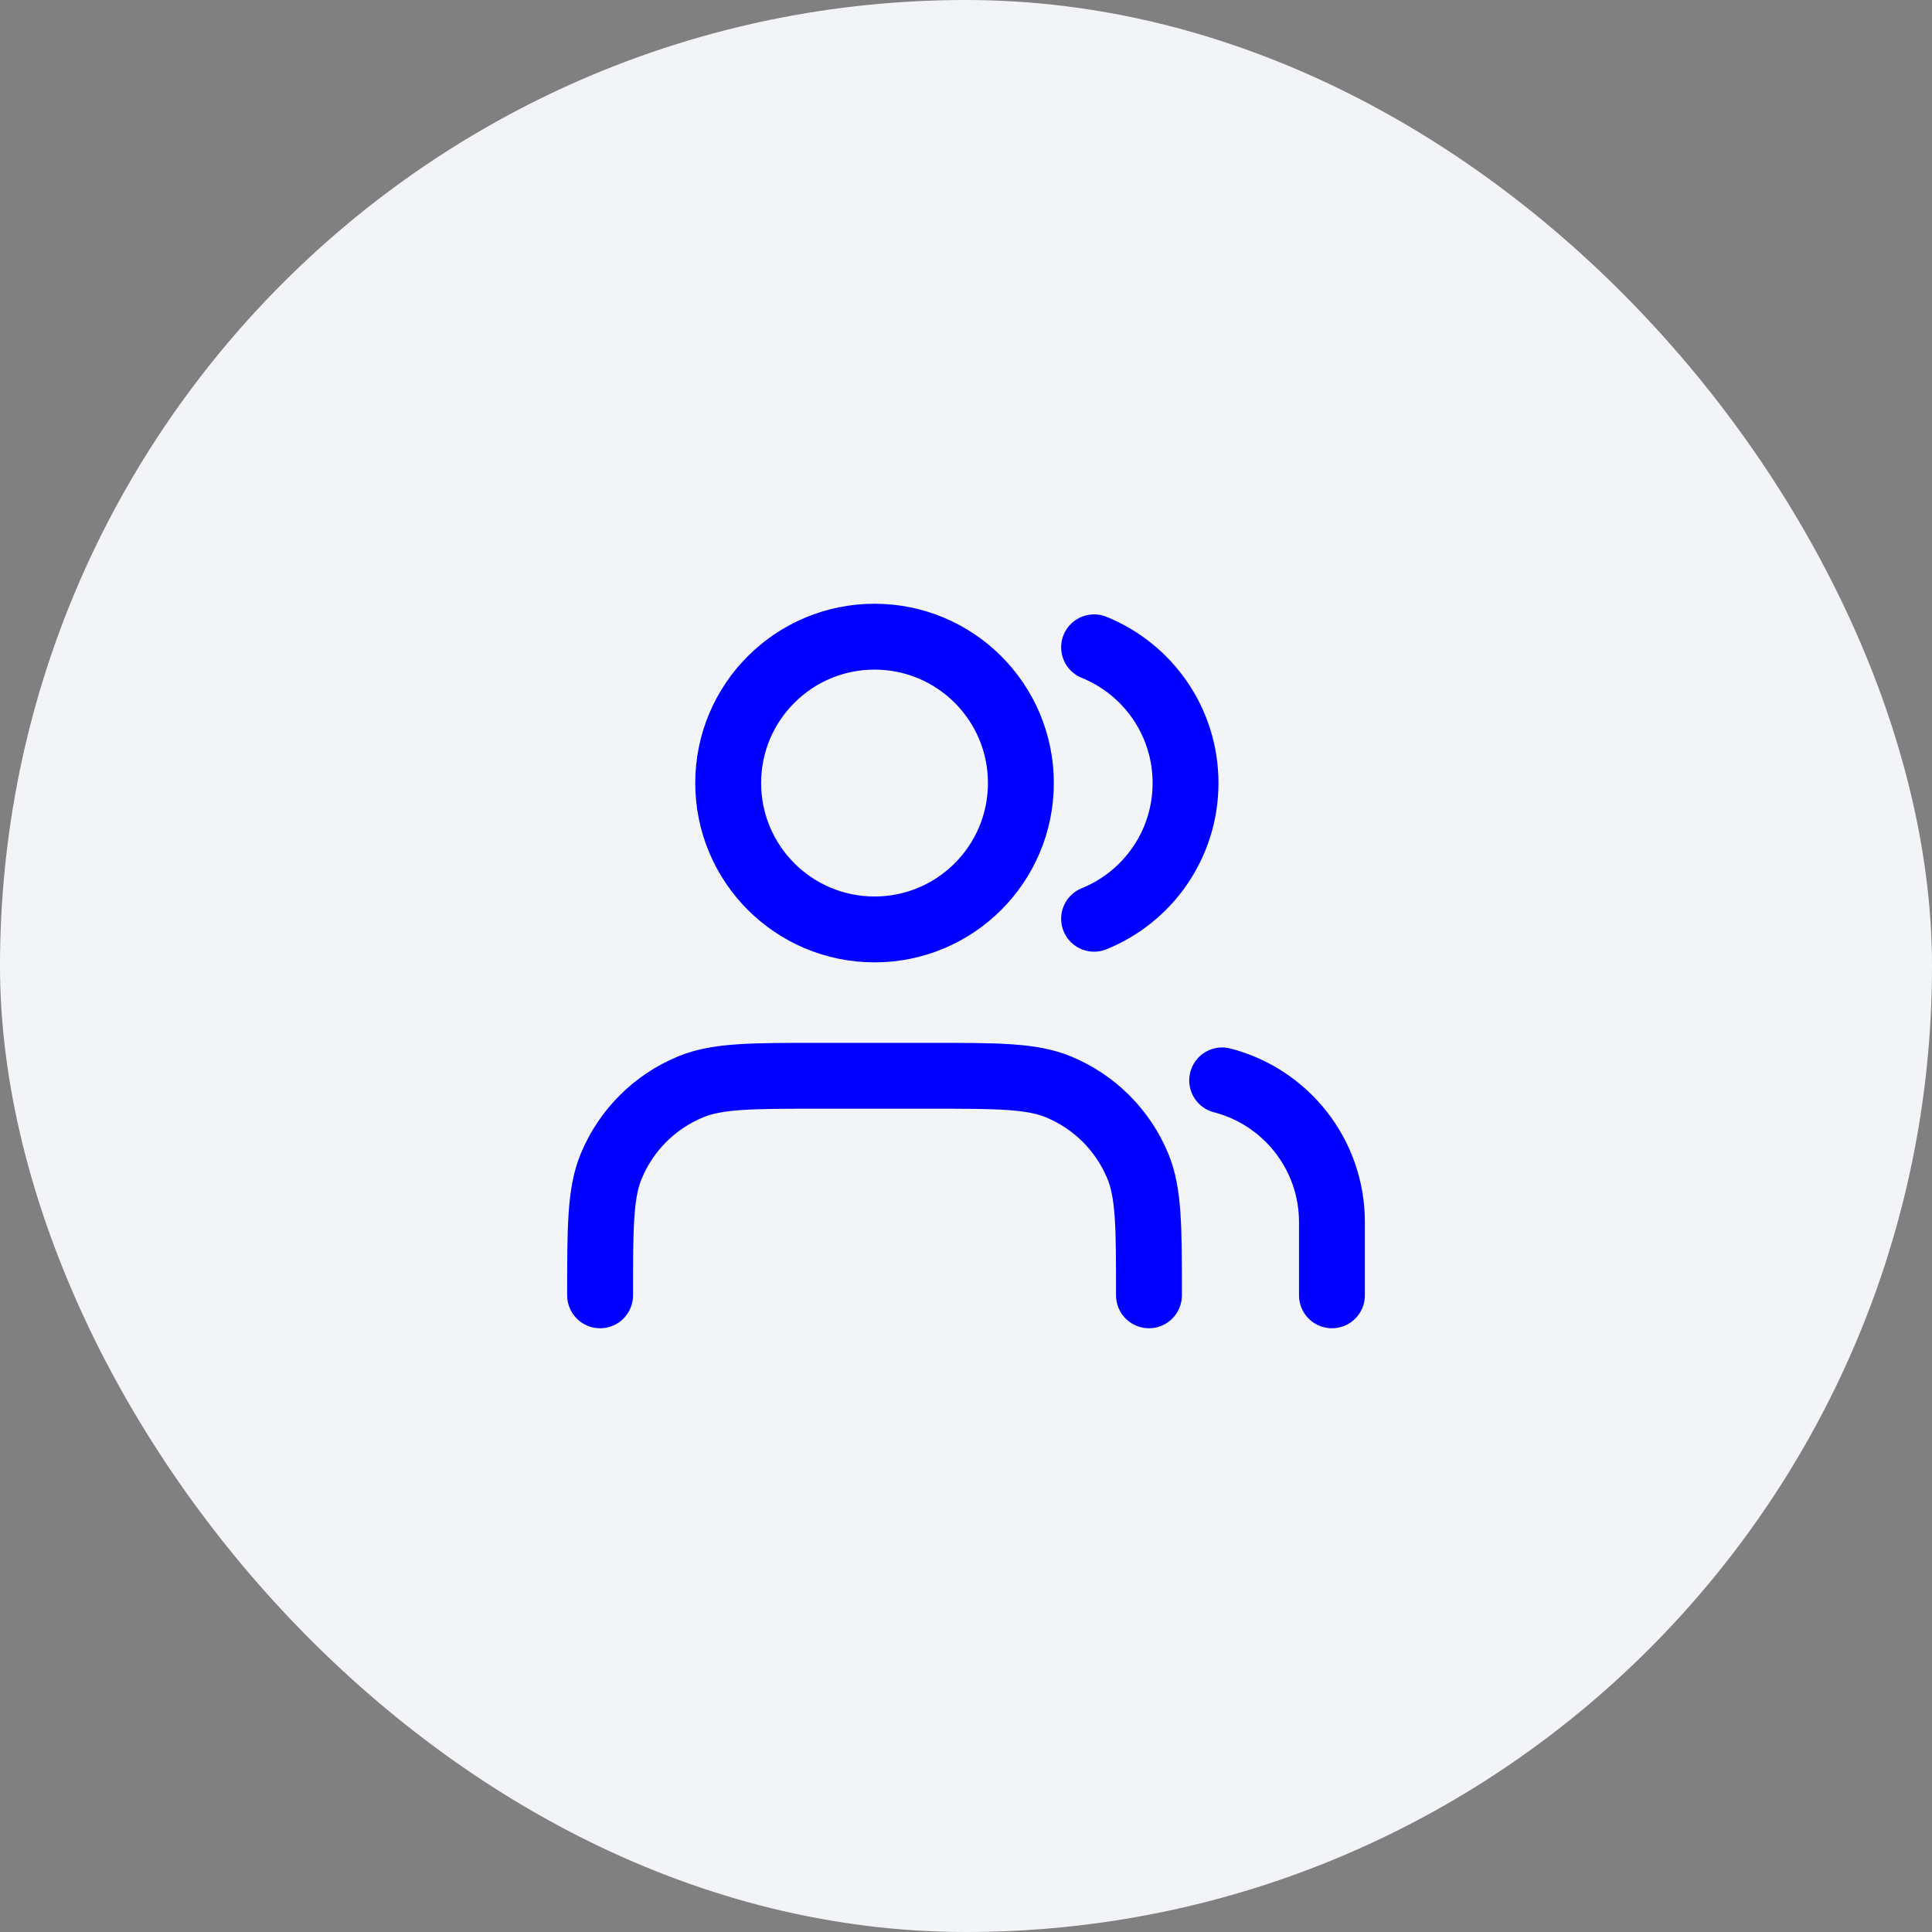 <svg width="44" height="44" viewBox="0 0 44 44" fill="none" xmlns="http://www.w3.org/2000/svg">
<rect x="0" y="0" width="44" height="44" fill="#808080" stroke="none"/>
<rect width="44" height="44" rx="22" fill="#F2F4F7"/>
<path d="M30.334 29.5V27.833C30.334 26.28 29.271 24.975 27.834 24.605M24.917 14.742C26.139 15.237 27 16.434 27 17.833C27 19.232 26.139 20.43 24.917 20.924M26.167 29.5C26.167 27.947 26.167 27.17 25.913 26.558C25.575 25.741 24.926 25.092 24.109 24.754C23.497 24.5 22.72 24.5 21.167 24.5H18.667C17.114 24.5 16.337 24.5 15.725 24.754C14.908 25.092 14.259 25.741 13.921 26.558C13.667 27.17 13.667 27.947 13.667 29.5M23.25 17.833C23.25 19.674 21.758 21.167 19.917 21.167C18.076 21.167 16.584 19.674 16.584 17.833C16.584 15.992 18.076 14.5 19.917 14.5C21.758 14.5 23.25 15.992 23.25 17.833Z" stroke="#0000FF" stroke-width="1.5" stroke-linecap="round" stroke-linejoin="round"/>
</svg>
